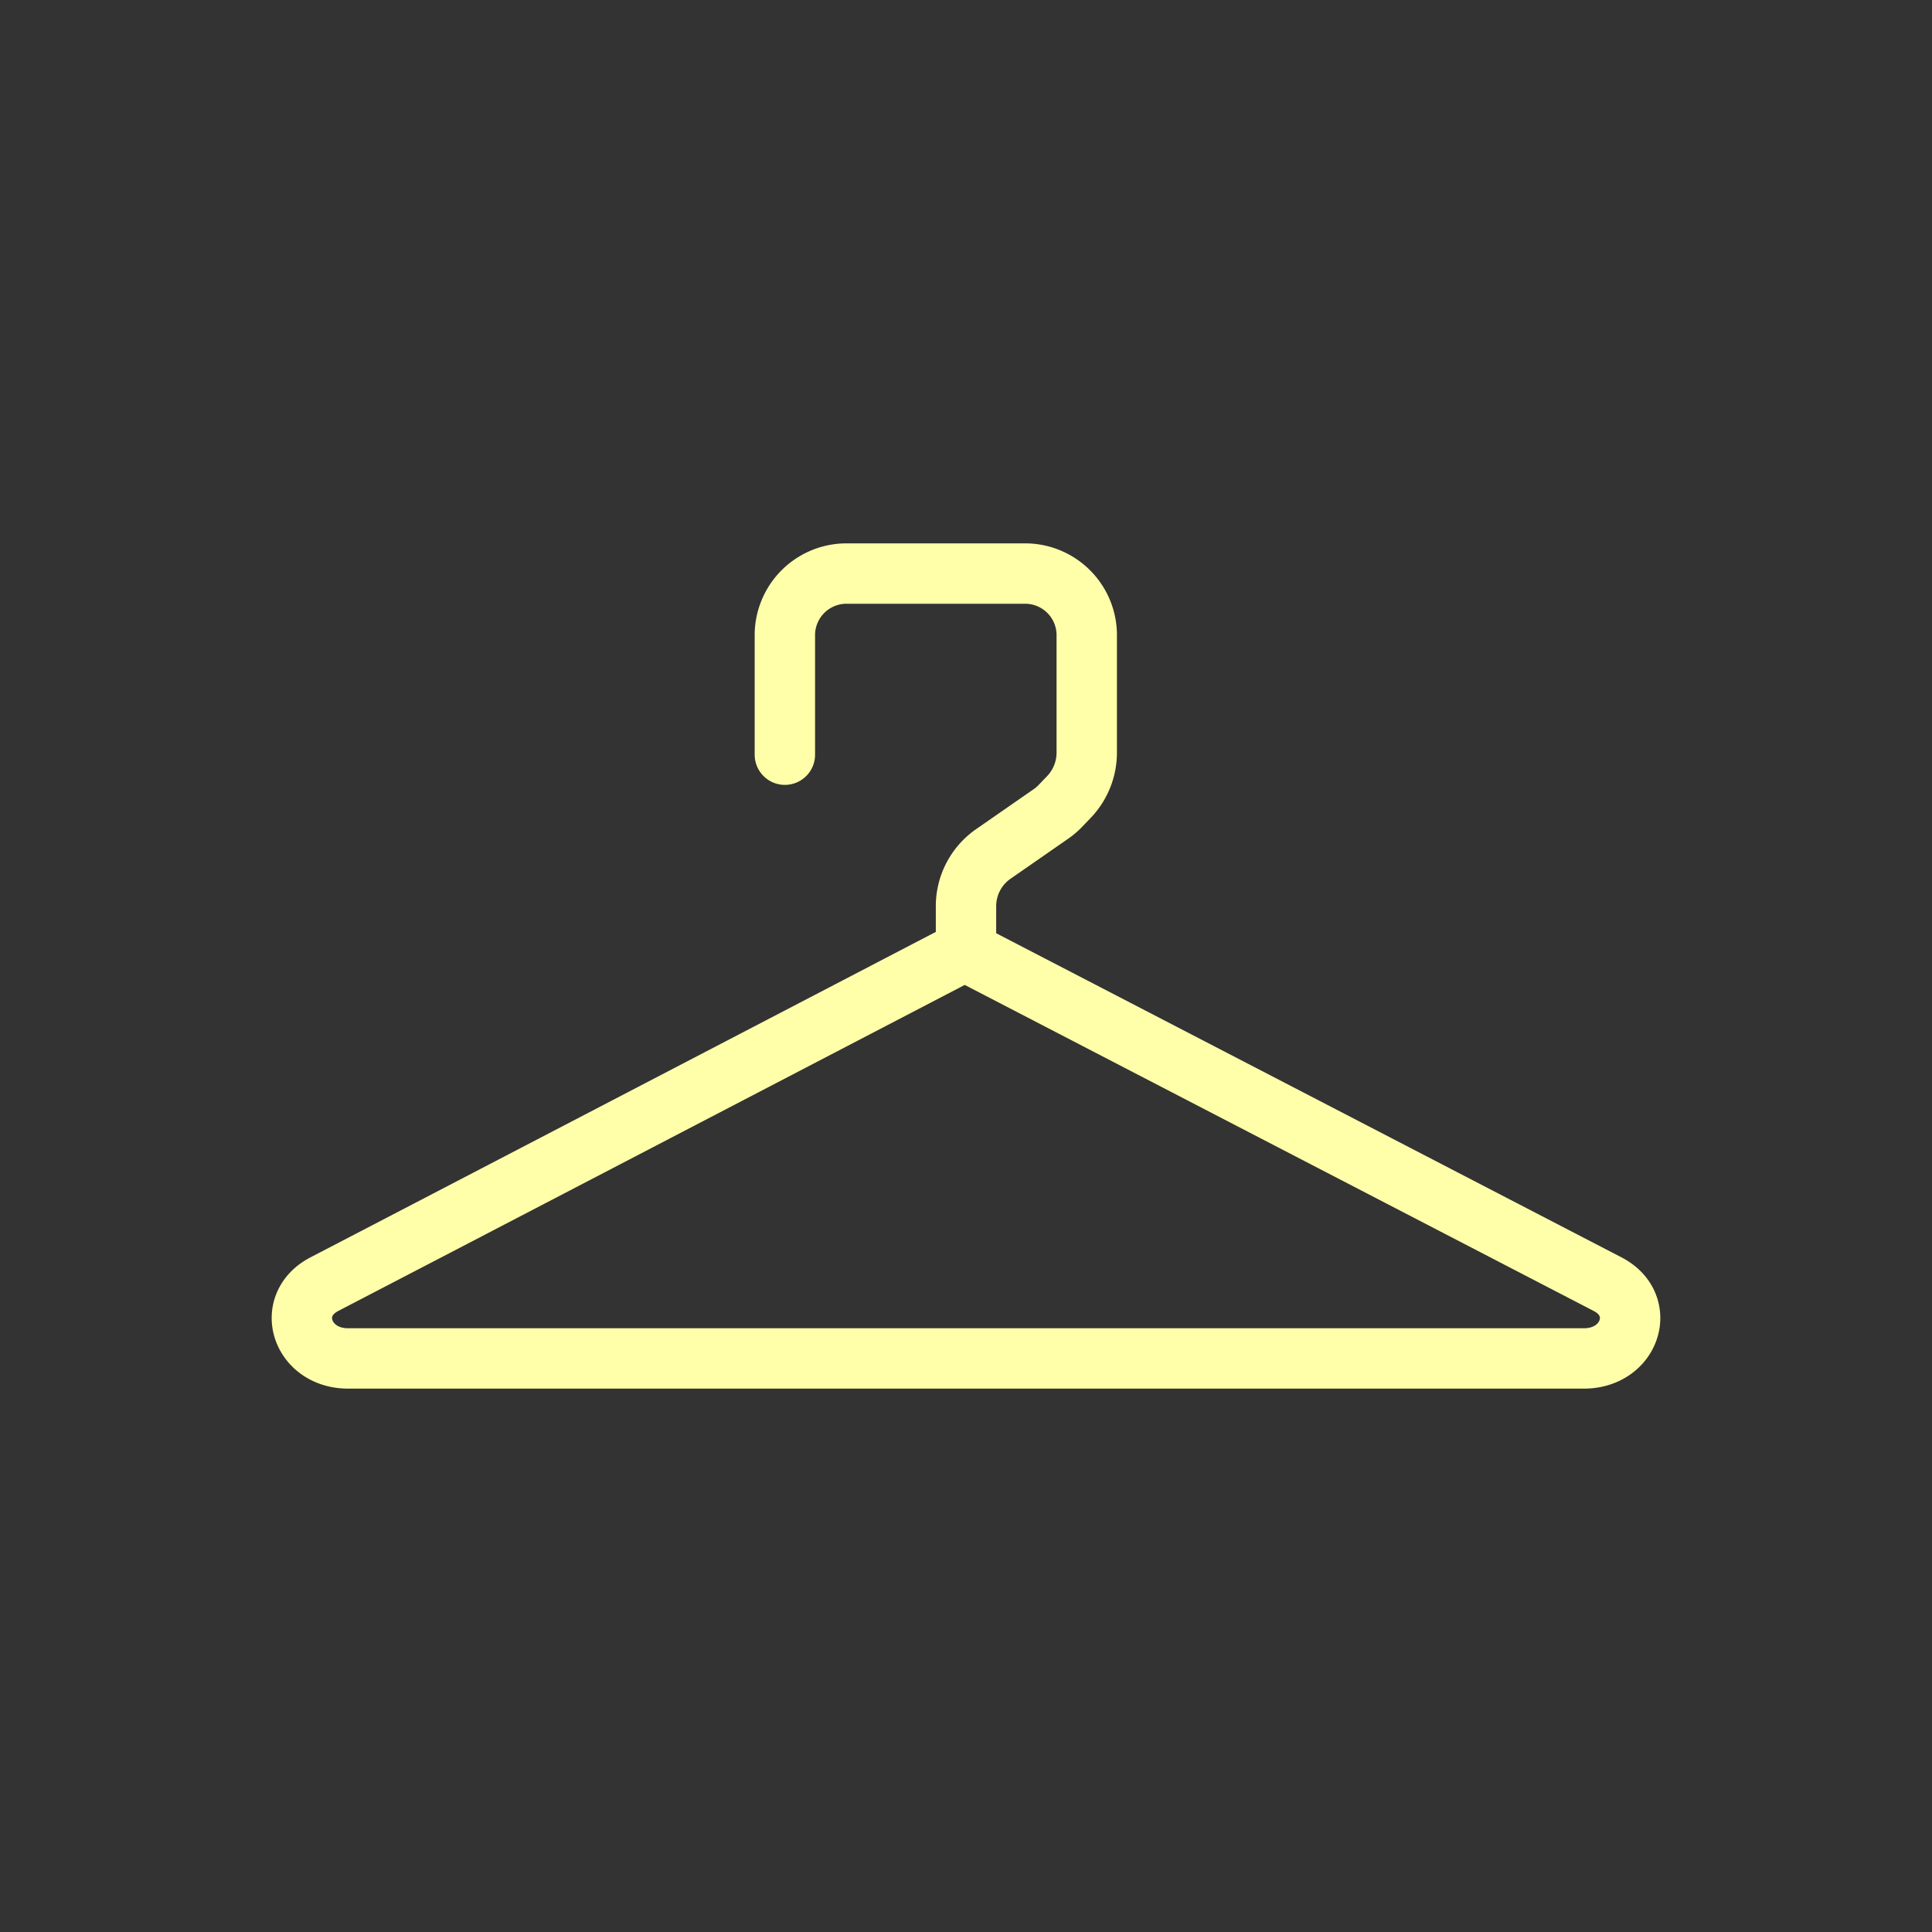 <svg data-name="Layer 1" viewBox="0 0 64 64" xmlns="http://www.w3.org/2000/svg"><rect x="0" y="0" width="64" height="64" fill="#333333" stroke="none"/><path d="m31.957 31.5-11.91 6.2-5.826 3.032-3.477 1.808c-1.329.692-.762 2.46.789 2.46h40.934c1.553 0 2.118-1.771.786-2.461ZM32 31v-.968a2.108 2.108 0 0 1 .891-1.734l1.944-1.35a1.994 1.994 0 0 0 .3-.261l.274-.285A2.13 2.13 0 0 0 36 24.929v-3.846h0A2.043 2.043 0 0 0 34 19h-6a2.043 2.043 0 0 0-2 2.083V25" fill="none" stroke="#FFAF2" stroke-linecap="round" stroke-linejoin="round" stroke-width="2px" class="stroke-000000"></path></svg>